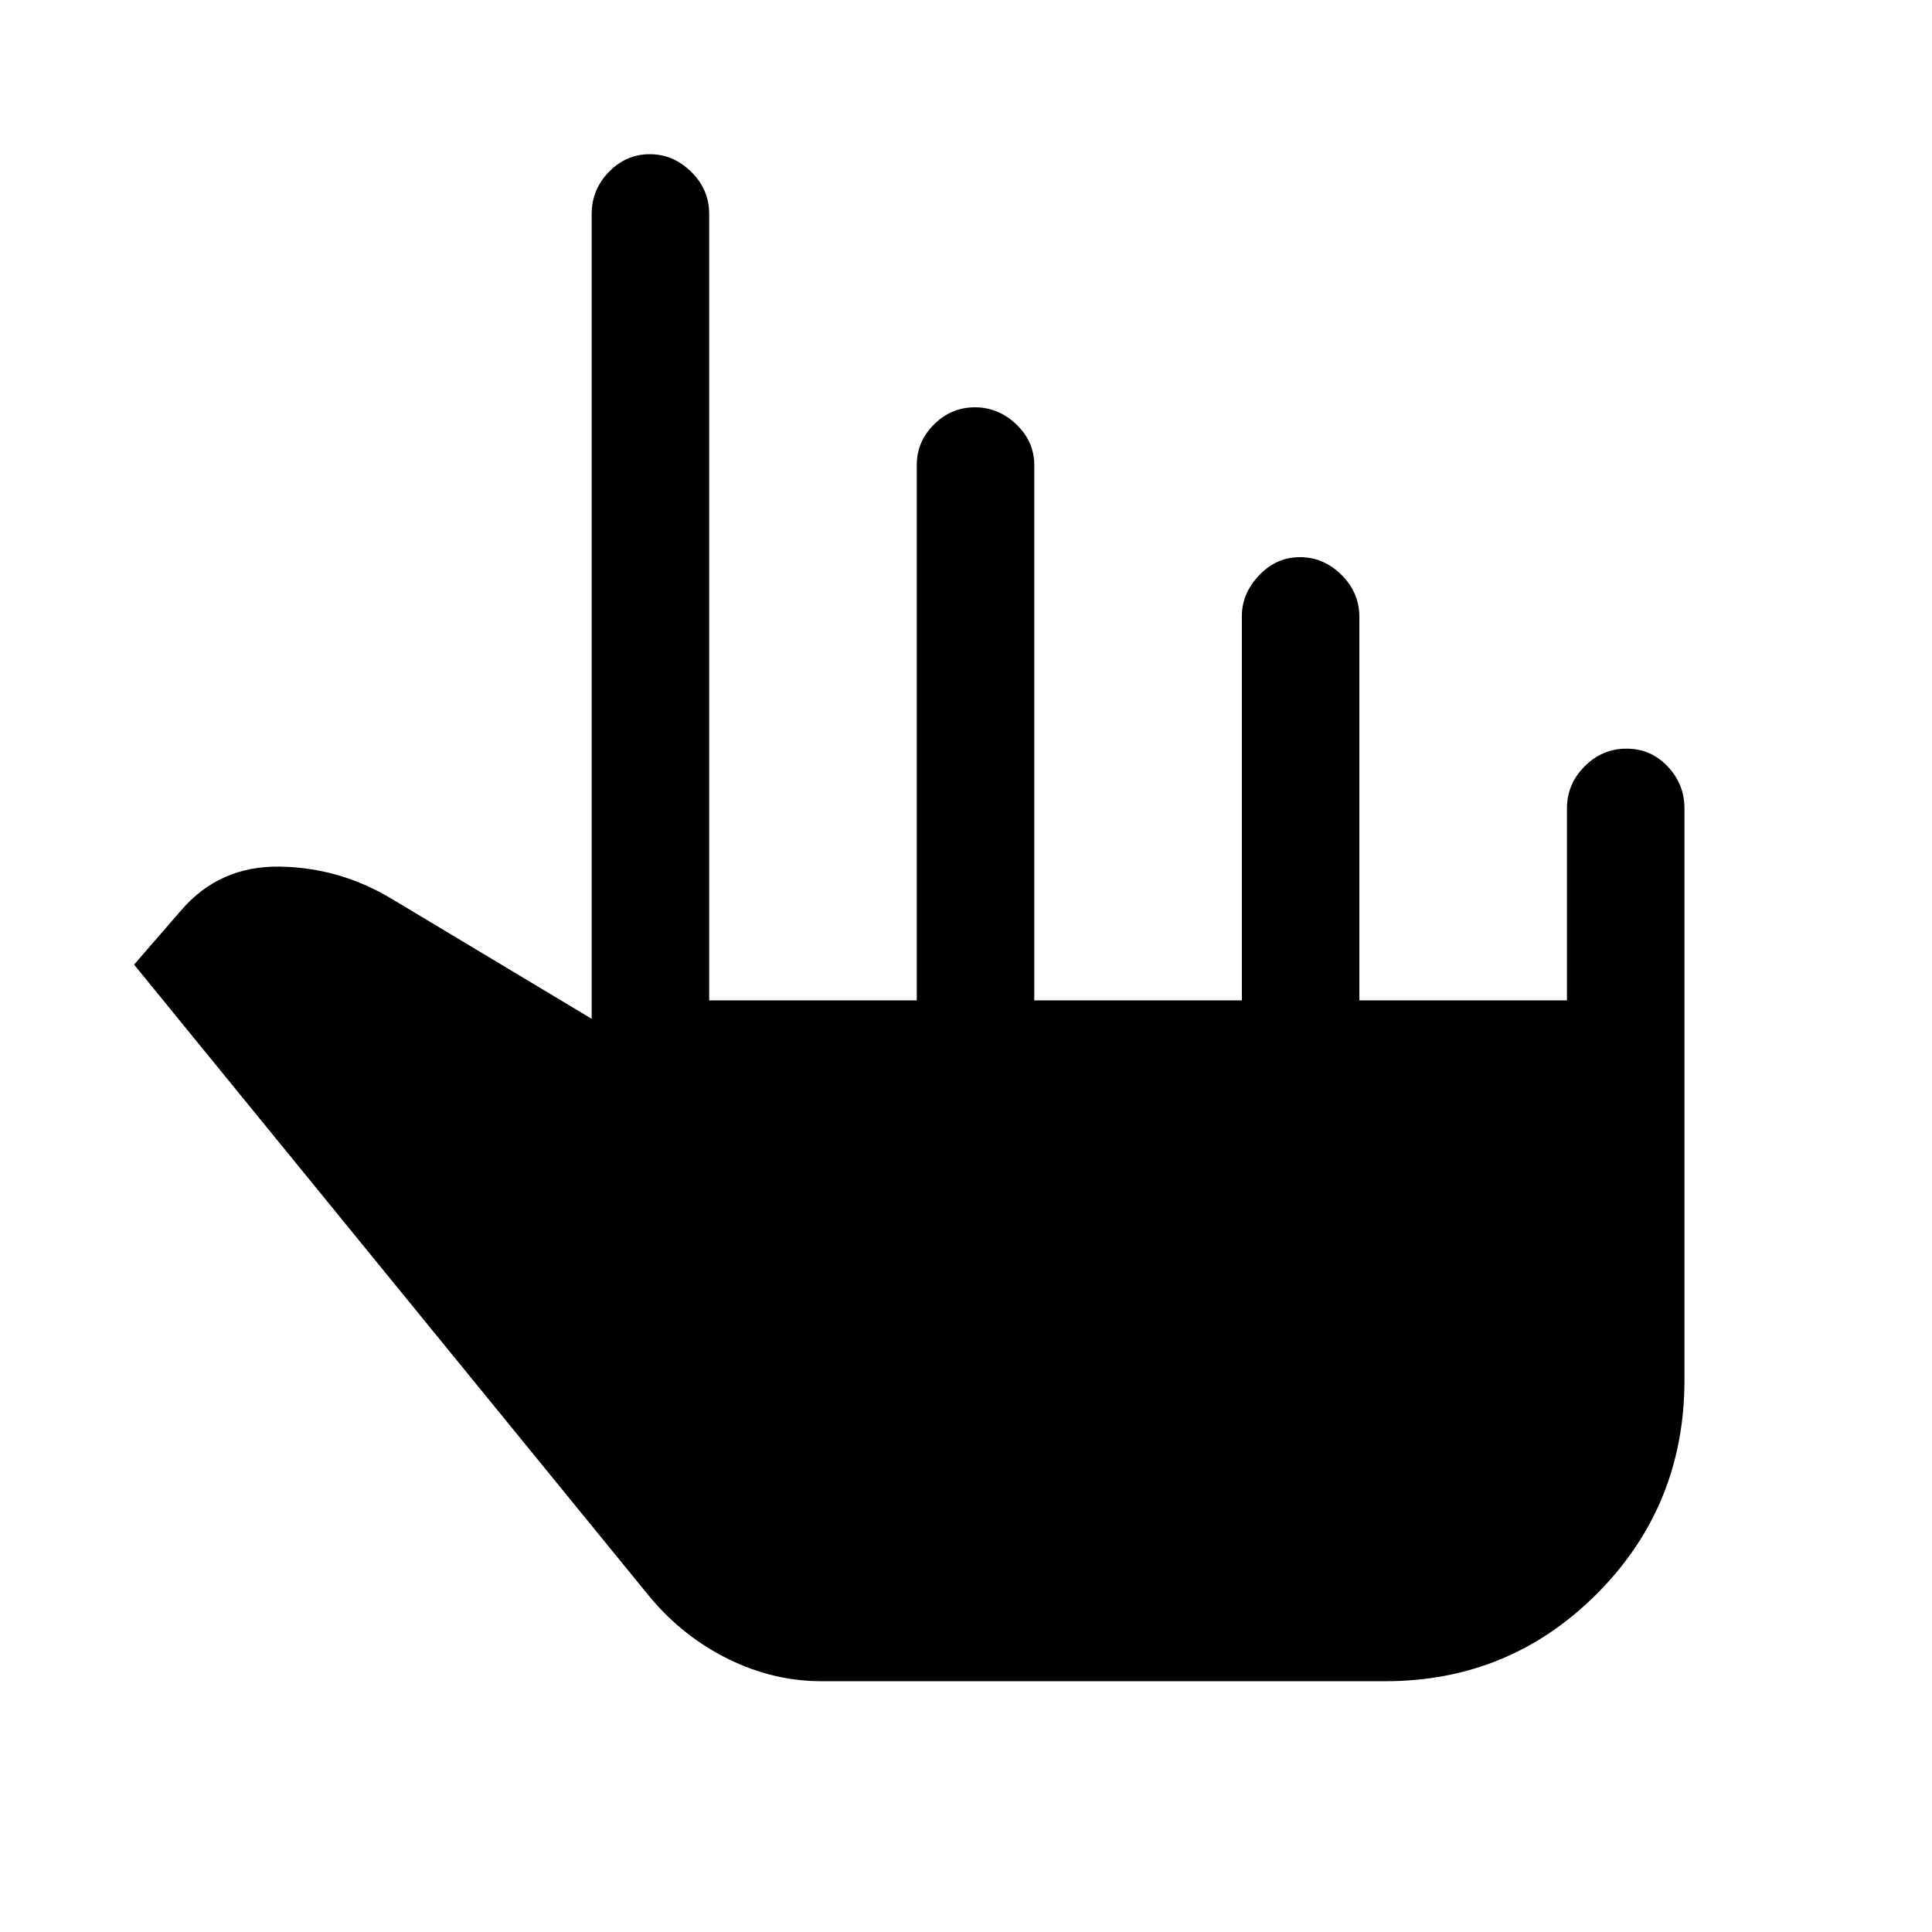 <svg xmlns="http://www.w3.org/2000/svg" height="48" viewBox="0 -960 960 960" width="48"><path d="M408-124.62q-23.57 0-45.87-10.9-22.29-10.9-38.88-30.52L66.62-480.69l23.36-26.94q19.1-22.22 49.06-21.75 29.96.46 55.96 16.23l99 59.38v-399.92q0-12.1 8.56-20.89 8.57-8.8 20.31-8.8 11.75 0 20.63 8.8 8.89 8.79 8.89 20.89v390.77h103.15v-266q0-11.67 8.56-20.18t20.31-8.51q11.74 0 20.63 8.51 8.88 8.51 8.88 20.18v266h103.16v-191.02q0-11.17 8.56-20.19 8.56-9.02 20.31-9.02 11.74 0 20.63 8.8 8.88 8.79 8.88 20.89v190.54h103.15v-95.39q0-12.09 8.77-20.89 8.76-8.8 20.81-8.8 12.04 0 20.42 8.8 8.39 8.8 8.39 20.89v284q0 62.54-43.39 106.12-43.38 43.57-105.3 43.57H408Z"/></svg>